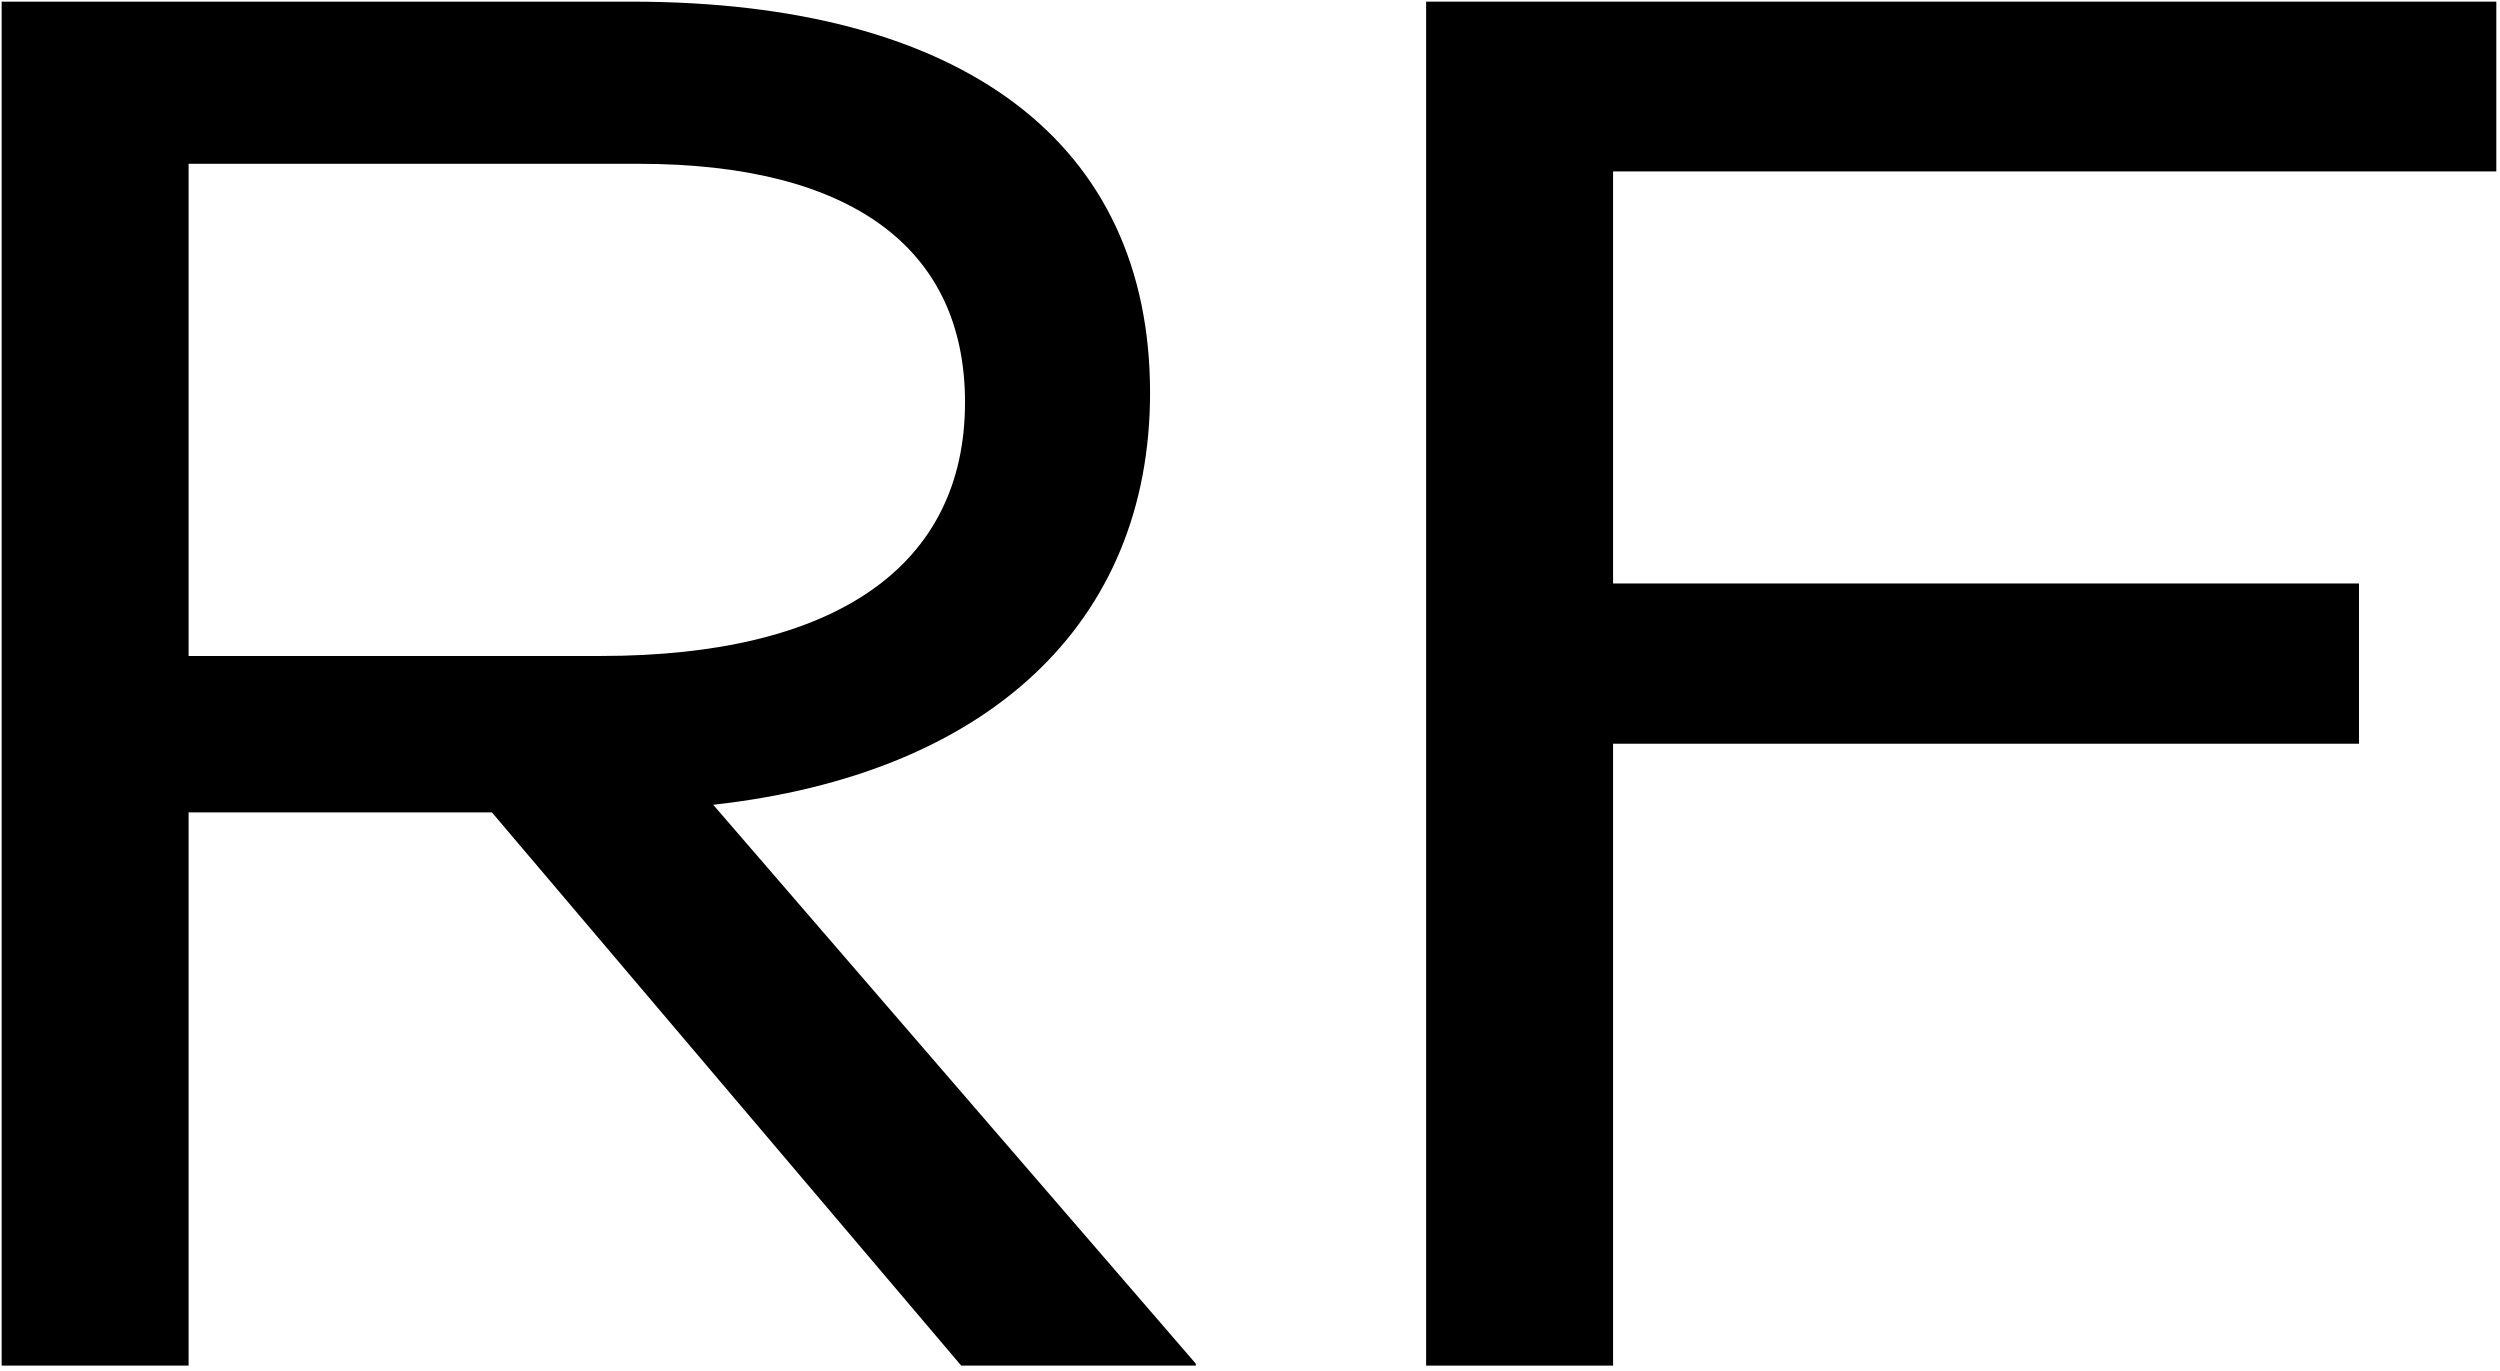 <svg width="248" height="136" viewBox="0 0 248 136" fill="none" xmlns="http://www.w3.org/2000/svg">
<path d="M0.164 0.163H62.613C95.541 0.163 114.086 14.167 114.086 38.957C114.086 61.855 98.001 76.805 70.75 79.833L118.627 135.28V135.469H95.351L48.798 80.59H18.709V135.469H0.164V0.163ZM59.585 65.073C82.861 65.073 95.73 56.179 95.73 39.904C95.73 24.576 84.376 16.249 63.37 16.249H18.709V65.073H59.585Z" fill="black"/>
<path d="M141.471 0.163H247.635V17.005H160.017V57.881H234.01V73.777H160.017V135.469H141.472V0.163H141.471Z" fill="black"/>
</svg>
